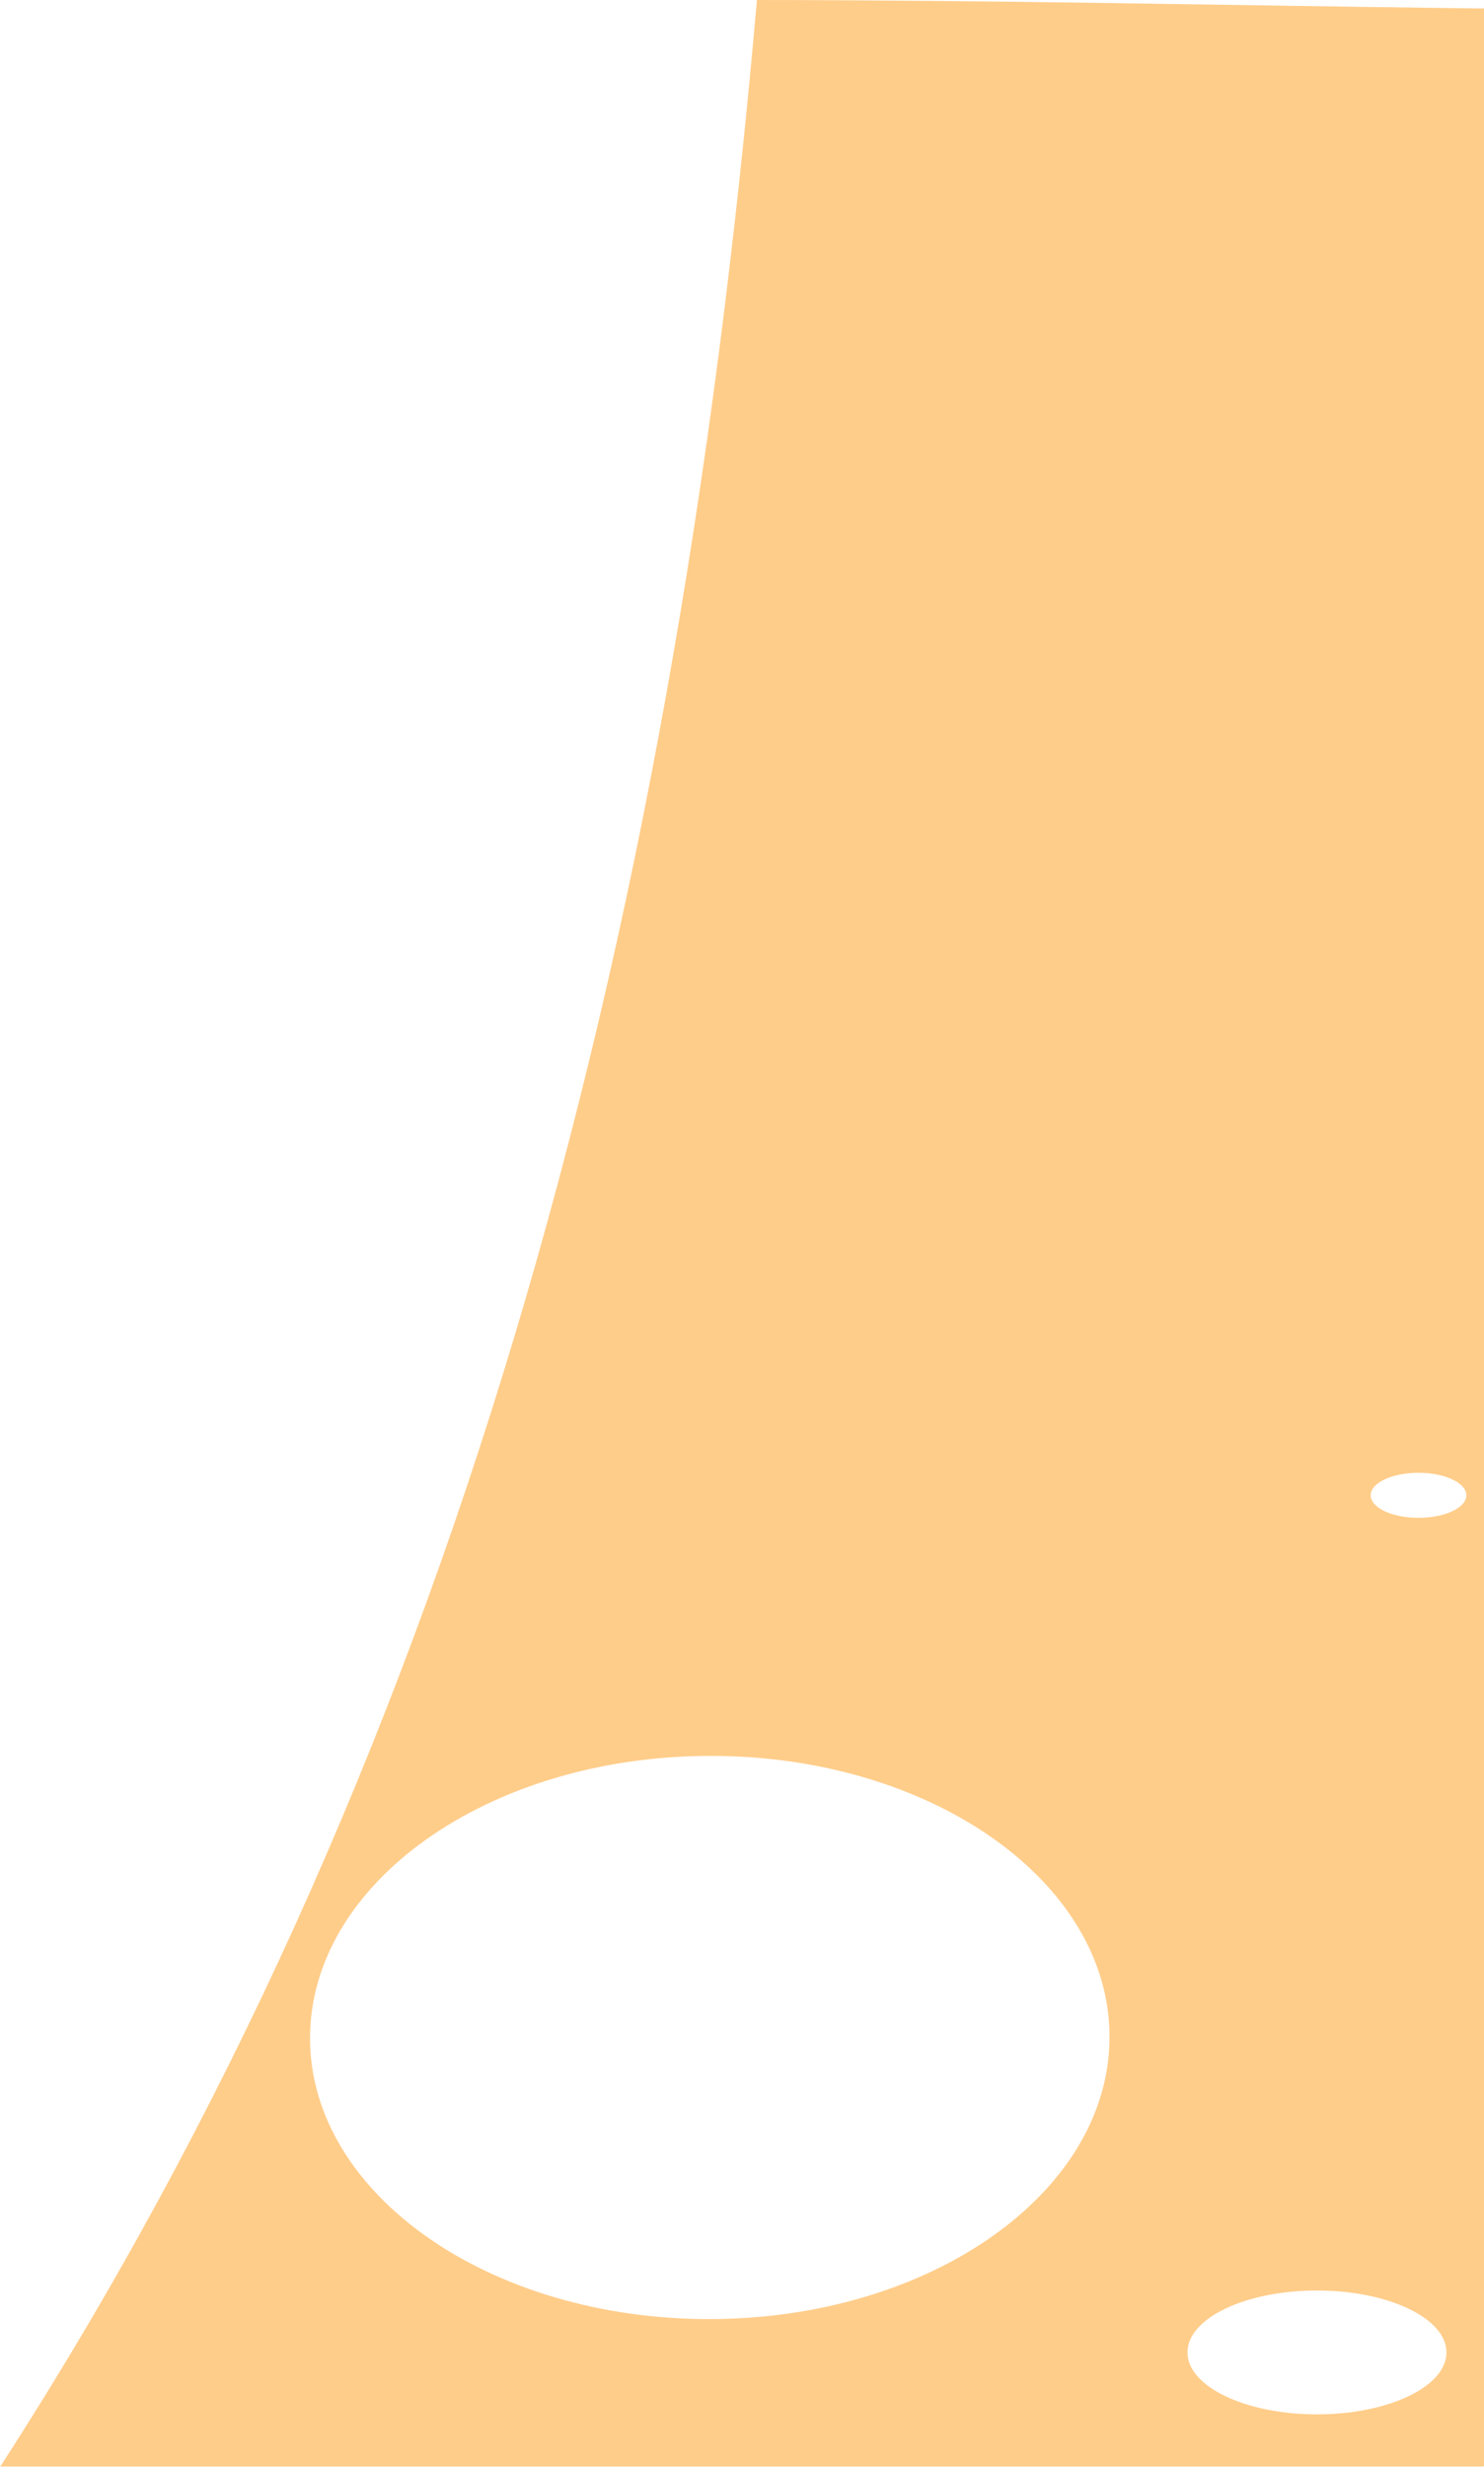 <?xml version="1.0" encoding="iso-8859-1"?>
<!-- Generator: Adobe Illustrator 16.0.0, SVG Export Plug-In . SVG Version: 6.00 Build 0)  -->
<!DOCTYPE svg PUBLIC "-//W3C//DTD SVG 1.1//EN" "http://www.w3.org/Graphics/SVG/1.1/DTD/svg11.dtd">
<svg version="1.1" id="Layer_1" xmlns="http://www.w3.org/2000/svg" xmlns:xlink="http://www.w3.org/1999/xlink" x="0px" y="0px"
	 width="26.56px" height="44.142px" viewBox="0 0 26.56 44.142" style="enable-background:new 0 0 26.56 44.142;"
	 xml:space="preserve">
<path style="fill:#FFCD8A;" d="M26.56,0.142v43.98l-0.012,0.012H0.016L0,44.142C8,31.767,12.047,17.251,13.547,0.001L13.529,0
	c4.148,0.002,8.311,0.092,12.236,0.142c0.268,0.003,0.527,0.007,0.779,0.01L26.56,0.142z M12.688,31.419
	c-3.951,0.013-7.147,2.277-7.139,5.061c0.009,2.782,3.219,5.027,7.17,5.016s7.147-2.277,7.139-5.06
	C19.849,33.652,16.639,31.407,12.688,31.419z M21.253,42.093c0,0.611,1.038,1.108,2.318,1.108c1.279,0,2.317-0.497,2.317-1.108
	c0-0.612-1.038-1.108-2.317-1.108C22.291,40.984,21.253,41.48,21.253,42.093z M25.388,27.159c0.473,0,0.856-0.181,0.856-0.403
	s-0.384-0.403-0.856-0.403c-0.474,0-0.856,0.181-0.856,0.403S24.914,27.159,25.388,27.159z"/>
</svg>
